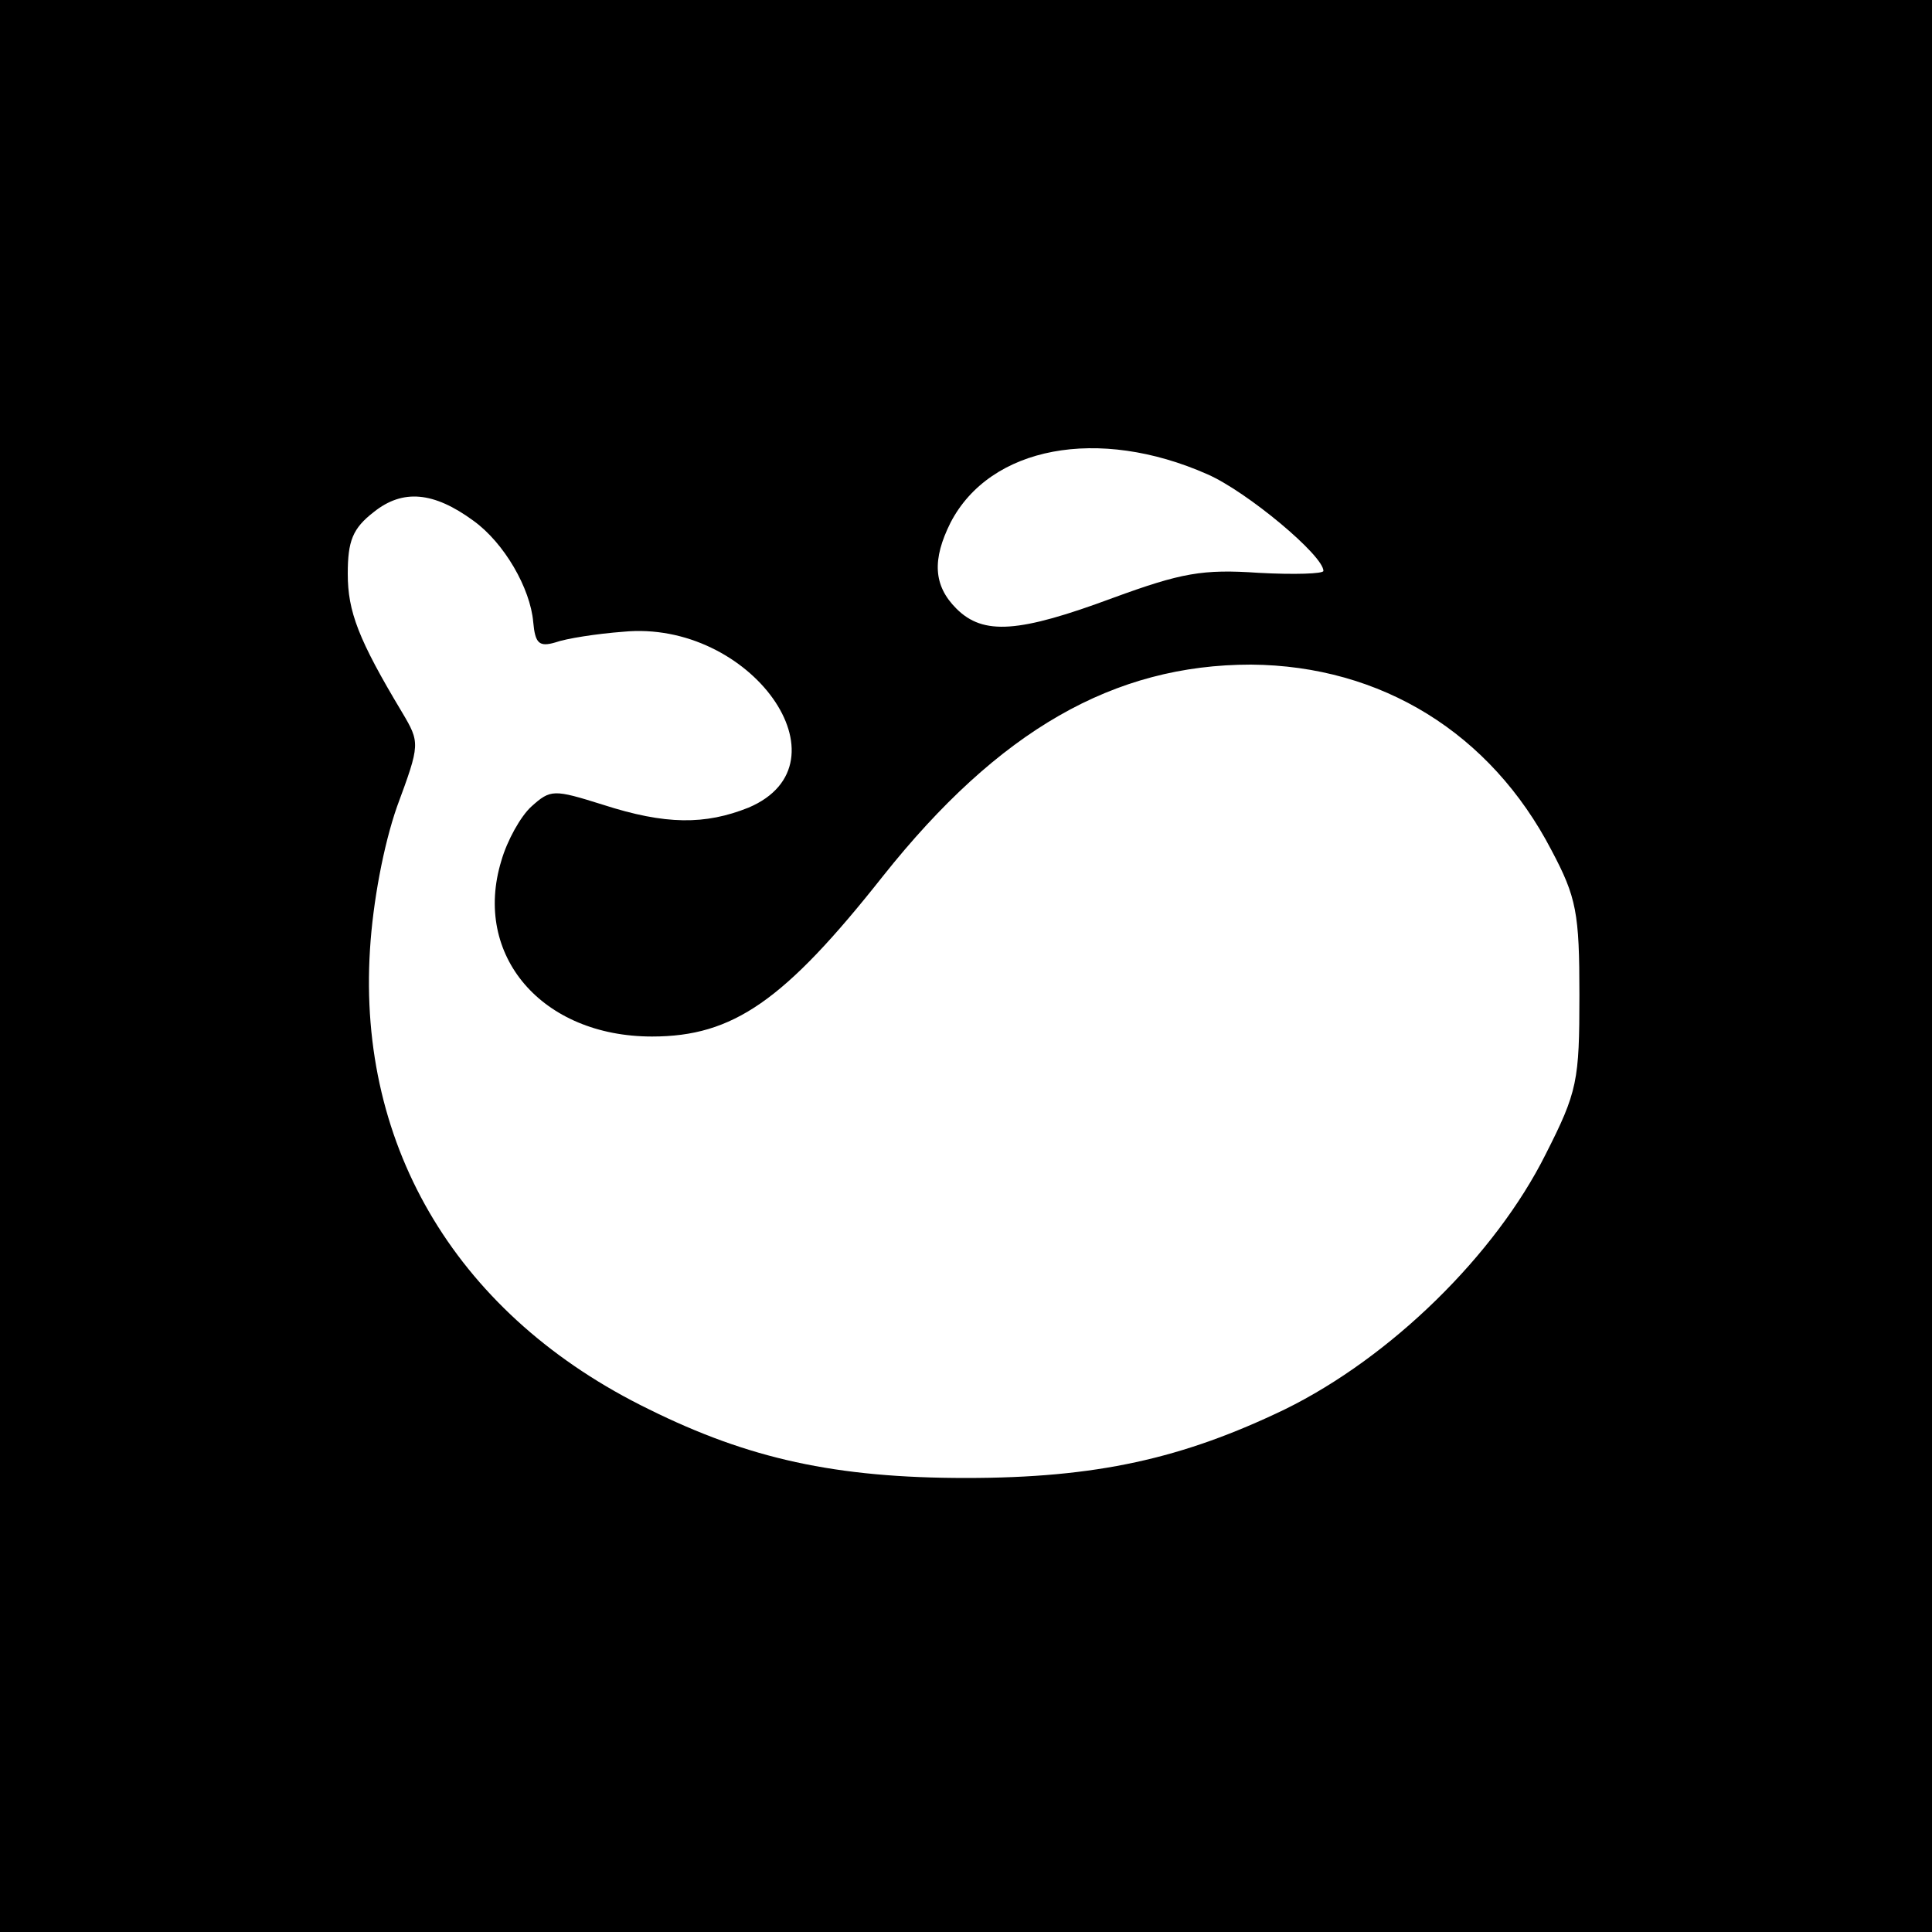 <?xml version="1.0" standalone="no"?>
<!DOCTYPE svg PUBLIC "-//W3C//DTD SVG 20010904//EN"
 "http://www.w3.org/TR/2001/REC-SVG-20010904/DTD/svg10.dtd">
<svg version="1.0" xmlns="http://www.w3.org/2000/svg"
 width="200pt" height="200pt" viewBox="0 0 200 200"
 preserveAspectRatio="xMidYMid meet">

<g transform="translate(0,200) scale(0.1,-0.1)"
fill="#000000" stroke="none">
<path d="M0 1000 l0 -1000 1000 0 1000 0 0 1000 0 1000 -1000 0 -1000 0 0
-1000z m1250 509 c41 -18 120 -84 120 -100 0 -3 -30 -4 -67 -2 -58 4 -80 0
-151 -26 -97 -36 -134 -39 -162 -11 -24 24 -25 51 -6 89 41 79 153 100 266 50z
m-760 -48 c32 -23 59 -70 62 -105 2 -22 6 -26 23 -21 11 4 43 9 70 11 132 13
238 -136 130 -182 -45 -18 -86 -18 -151 3 -51 16 -54 16 -74 -2 -11 -10 -25
-35 -31 -56 -30 -98 42 -182 156 -182 84 0 137 37 239 166 120 151 239 219
381 219 135 -1 248 -71 311 -192 26 -49 29 -65 29 -150 0 -89 -2 -100 -35
-165 -52 -104 -160 -210 -270 -264 -106 -51 -195 -71 -330 -71 -135 0 -225 20
-328 71 -197 96 -302 270 -289 476 3 49 14 108 28 148 24 65 24 66 5 98 -45
75 -56 104 -56 143 0 34 5 47 27 64 30 24 62 21 103 -9z"/>
</g>
</svg>
